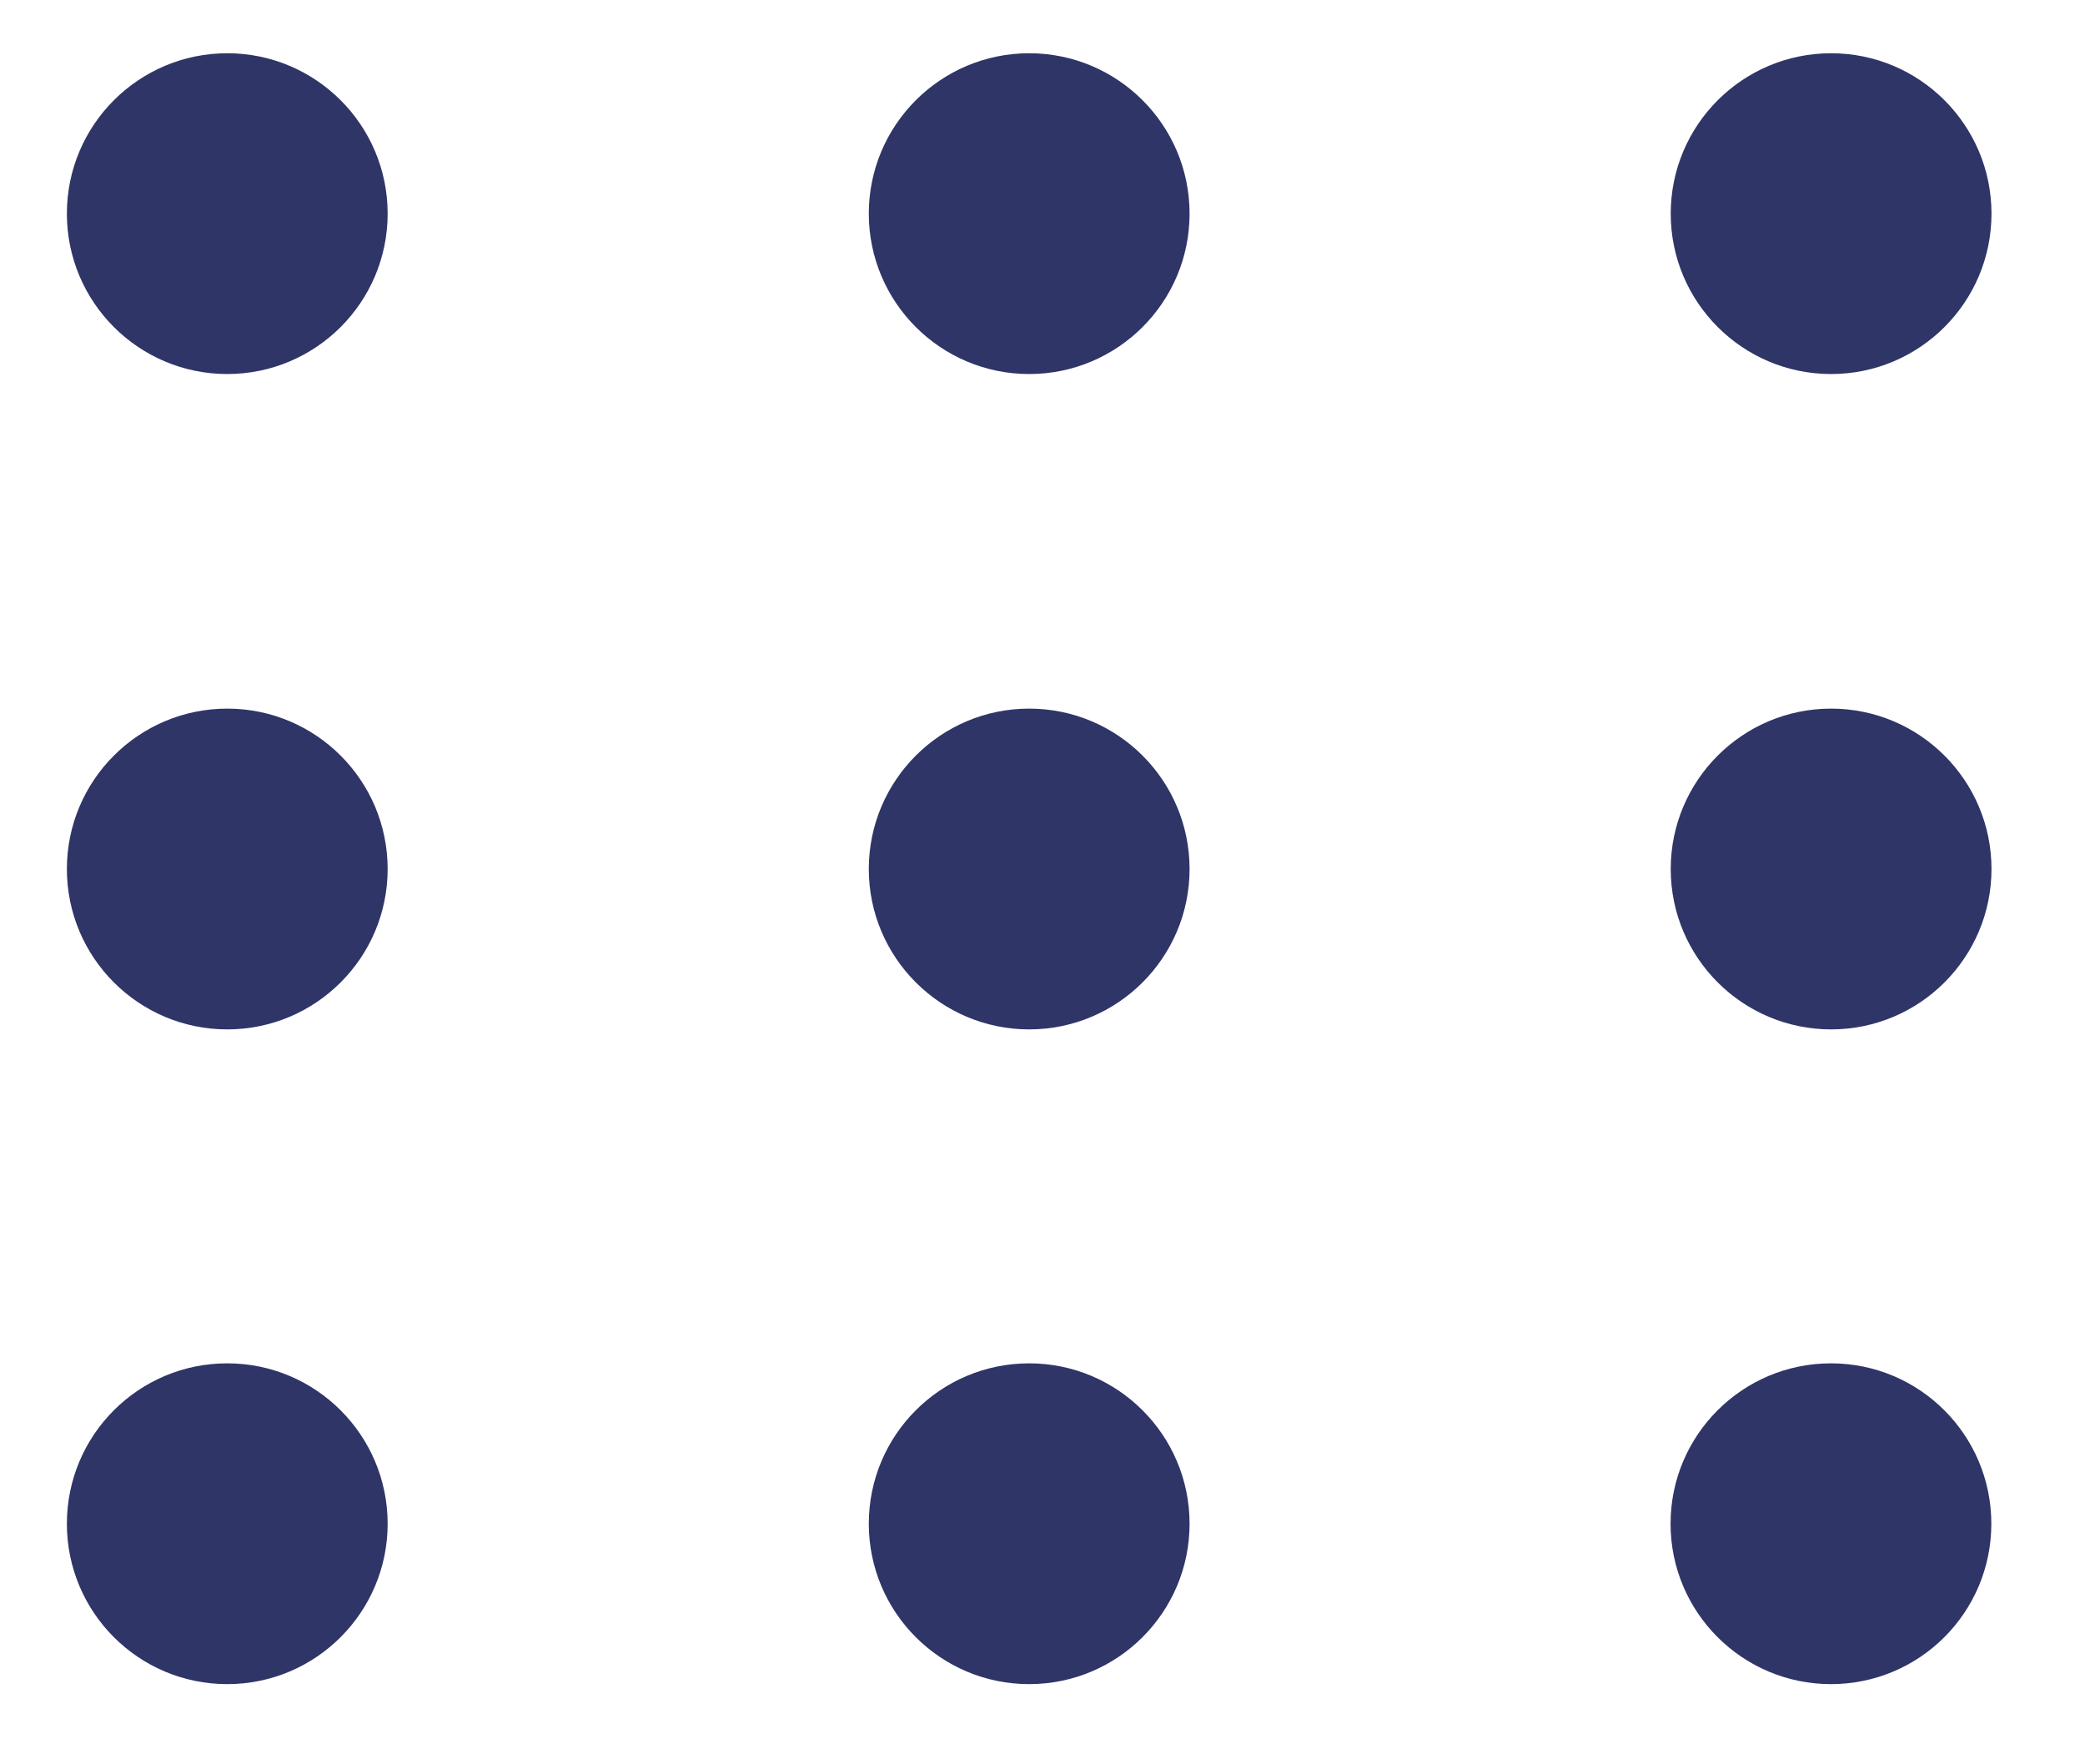 <svg width="13" height="11" viewBox="0 0 13 11" fill="none" xmlns="http://www.w3.org/2000/svg">
<g clip-path="url(#clip0_1110_1864)">
<path d="M1.417 6.418C1.969 6.418 2.417 5.97 2.417 5.418C2.417 4.866 1.969 4.418 1.417 4.418C0.865 4.418 0.417 4.866 0.417 5.418C0.417 5.97 0.865 6.418 1.417 6.418Z" fill="#2F3567"/>
<path d="M1.417 2.332C1.969 2.332 2.417 1.884 2.417 1.332C2.417 0.78 1.969 0.332 1.417 0.332C0.865 0.332 0.417 0.78 0.417 1.332C0.417 1.884 0.865 2.332 1.417 2.332Z" fill="#2F3567"/>
<path d="M1.417 10.5C1.969 10.5 2.417 10.052 2.417 9.5C2.417 8.948 1.969 8.5 1.417 8.5C0.864 8.5 0.417 8.948 0.417 9.5C0.417 10.052 0.864 10.5 1.417 10.5Z" fill="#2F3567"/>
</g>
<g clip-path="url(#clip1_1110_1864)">
<path d="M6.417 6.418C6.969 6.418 7.417 5.97 7.417 5.418C7.417 4.866 6.969 4.418 6.417 4.418C5.865 4.418 5.417 4.866 5.417 5.418C5.417 5.97 5.865 6.418 6.417 6.418Z" fill="#2F3567"/>
<path d="M6.417 2.332C6.969 2.332 7.417 1.884 7.417 1.332C7.417 0.78 6.969 0.332 6.417 0.332C5.865 0.332 5.417 0.78 5.417 1.332C5.417 1.884 5.865 2.332 6.417 2.332Z" fill="#2F3567"/>
<path d="M6.417 10.5C6.969 10.5 7.417 10.052 7.417 9.5C7.417 8.948 6.969 8.5 6.417 8.5C5.864 8.5 5.417 8.948 5.417 9.5C5.417 10.052 5.864 10.5 6.417 10.5Z" fill="#2F3567"/>
</g>
<g clip-path="url(#clip2_1110_1864)">
<path d="M11.417 6.418C11.969 6.418 12.417 5.97 12.417 5.418C12.417 4.866 11.969 4.418 11.417 4.418C10.865 4.418 10.417 4.866 10.417 5.418C10.417 5.97 10.865 6.418 11.417 6.418Z" fill="#2F3567"/>
<path d="M11.417 2.332C11.969 2.332 12.417 1.884 12.417 1.332C12.417 0.78 11.969 0.332 11.417 0.332C10.865 0.332 10.417 0.78 10.417 1.332C10.417 1.884 10.865 2.332 11.417 2.332Z" fill="#2F3567"/>
<path d="M11.416 10.5C11.969 10.5 12.416 10.052 12.416 9.5C12.416 8.948 11.969 8.5 11.416 8.5C10.864 8.5 10.416 8.948 10.416 9.5C10.416 10.052 10.864 10.5 11.416 10.5Z" fill="#2F3567"/>
</g>
<defs>
<clipPath id="clip0_1110_1864">
<rect width="3" height="11" fill="white"/>
</clipPath>
<clipPath id="clip1_1110_1864">
<rect width="3" height="11" fill="white" transform="translate(5)"/>
</clipPath>
<clipPath id="clip2_1110_1864">
<rect width="3" height="11" fill="white" transform="translate(10)"/>
</clipPath>
</defs>
</svg>
